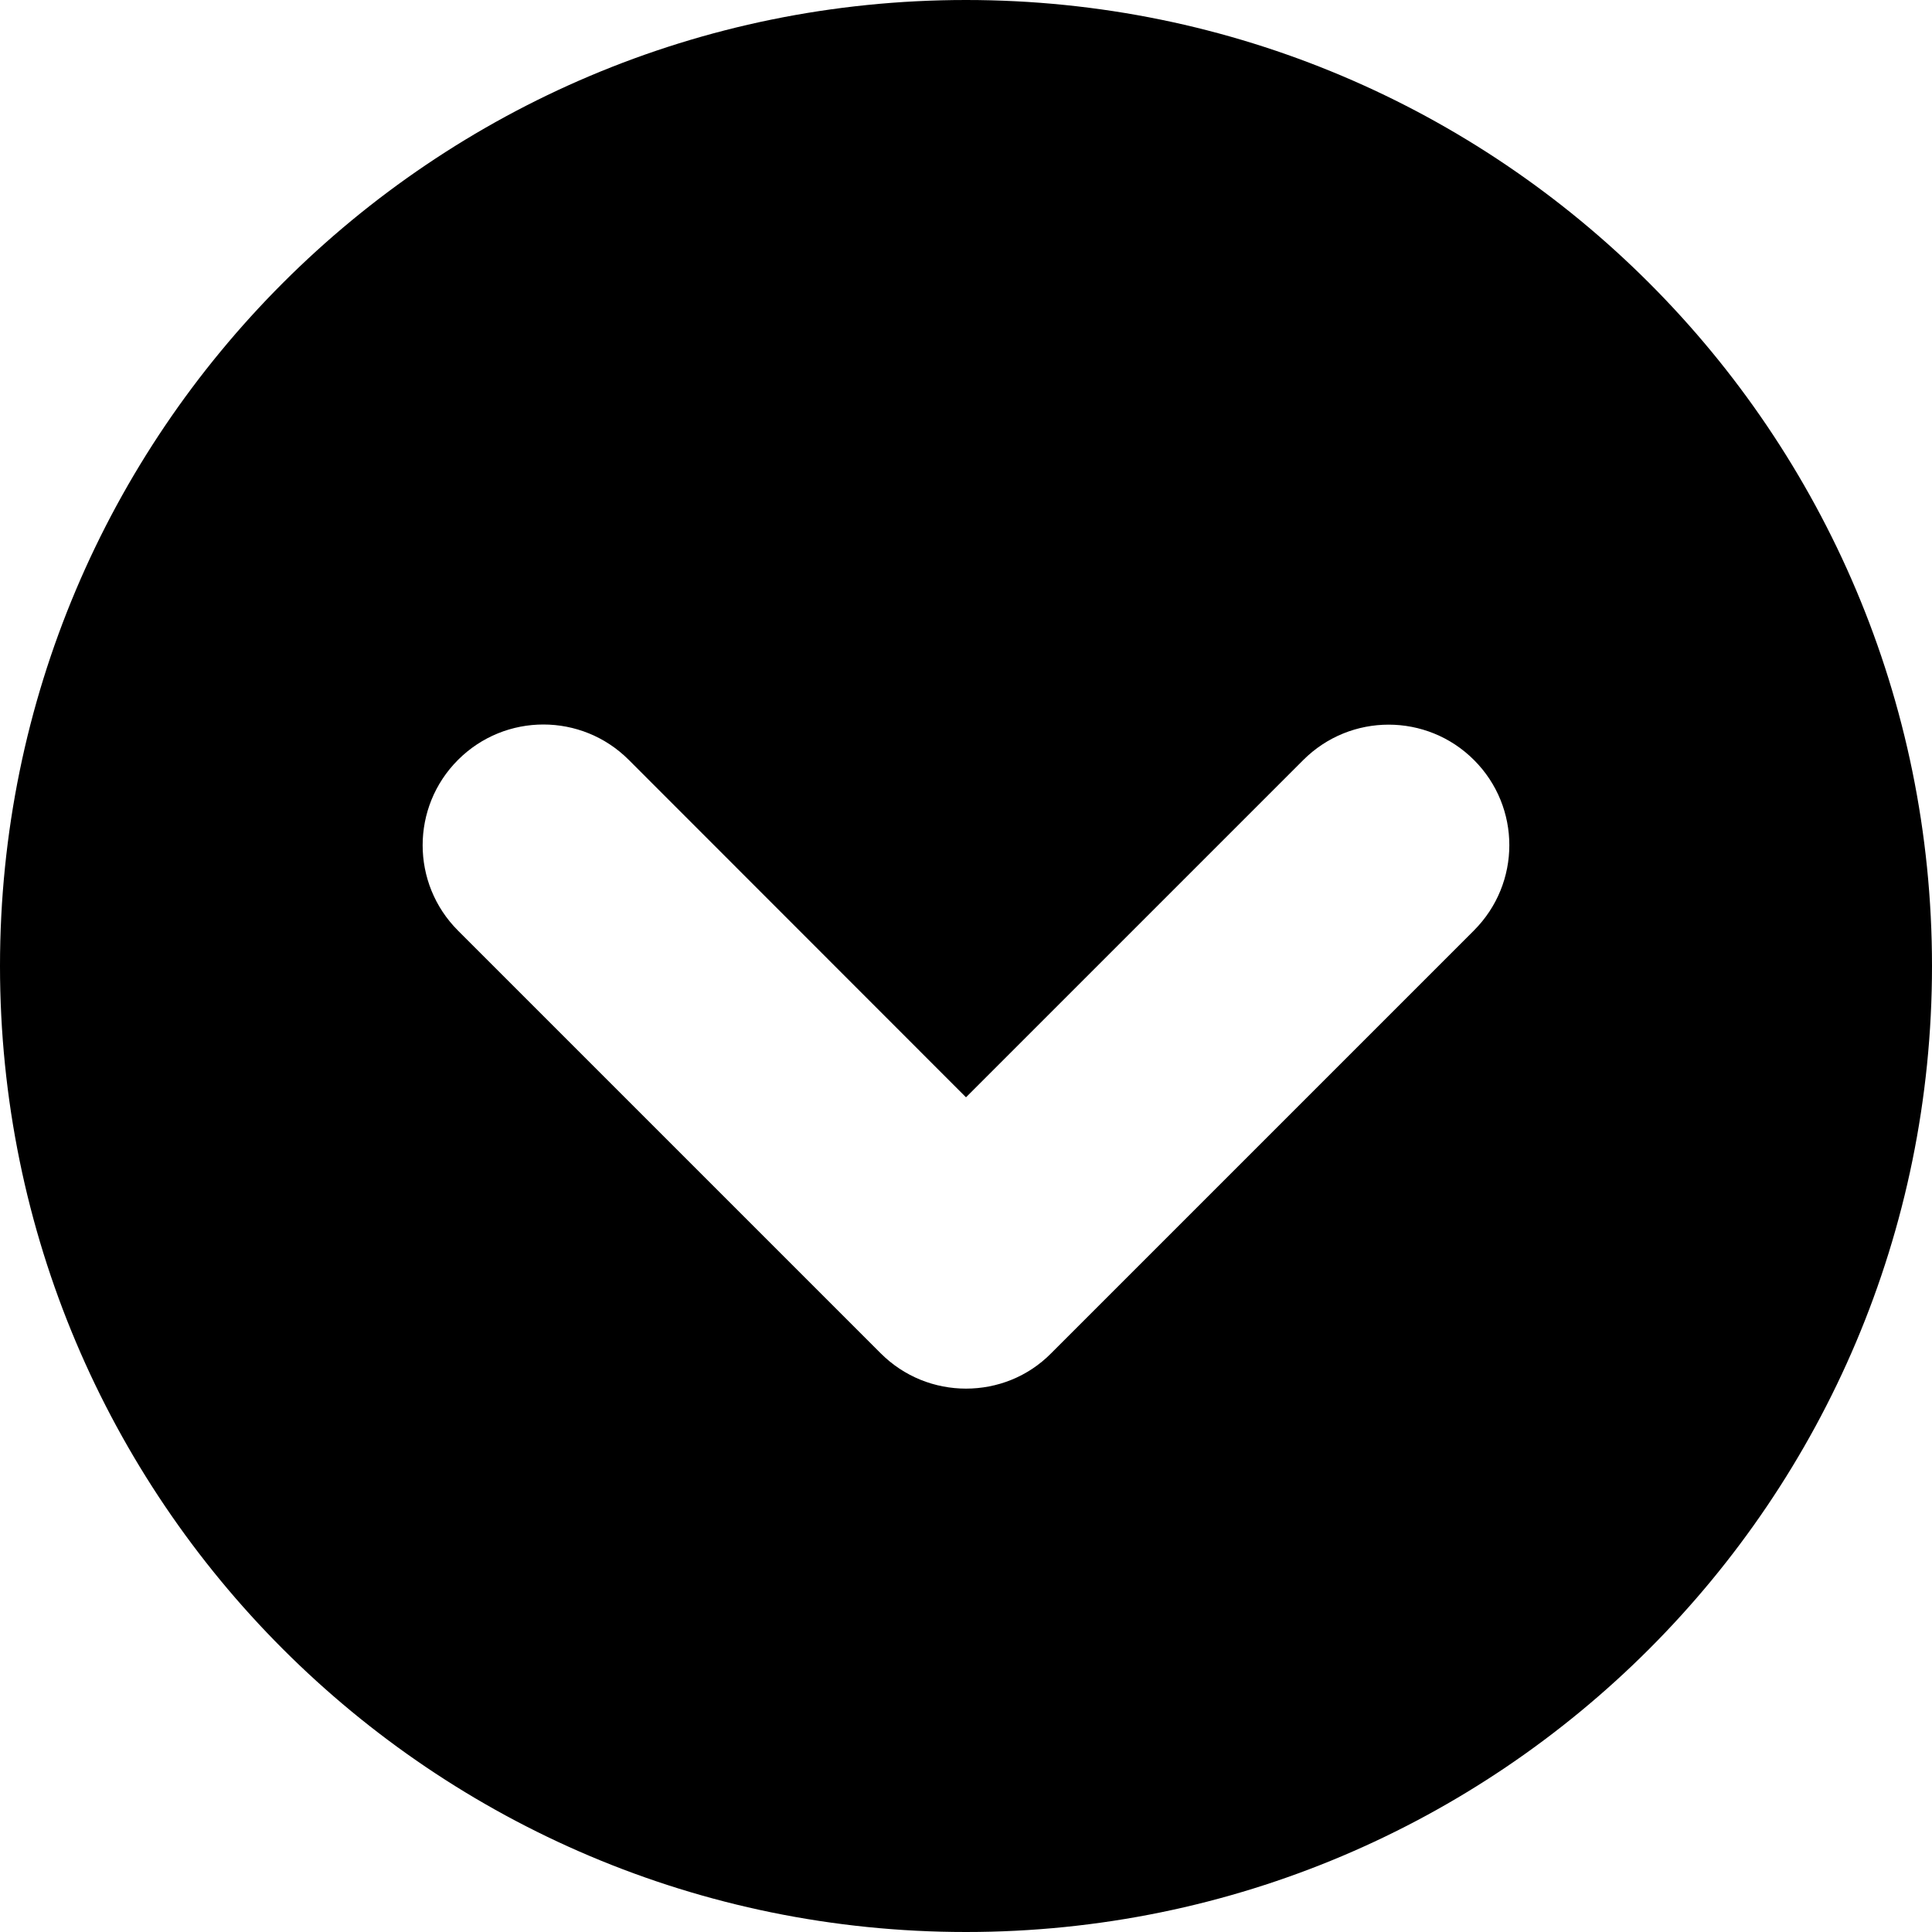 <svg viewBox="0 0 512 512" xmlns="http://www.w3.org/2000/svg"><path d="M256 0C114.6 0 0 114.6 0 256c0 141.4 114.6 256 256 256s256-114.6 256-256C512 114.6 397.4 0 256 0Zm134.6 246.6l-112 112c-6.2 6.3-14.4 9.4-22.6 9.4 -8.2 0-16.38-3.125-22.62-9.375l-112-112c-12.5-12.5-12.5-32.75 0-45.25s32.75-12.5 45.25 0l89.37 89.42 89.38-89.38c12.5-12.5 32.75-12.5 45.25 0s12.47 32.68-.03 45.18Z"/></svg>